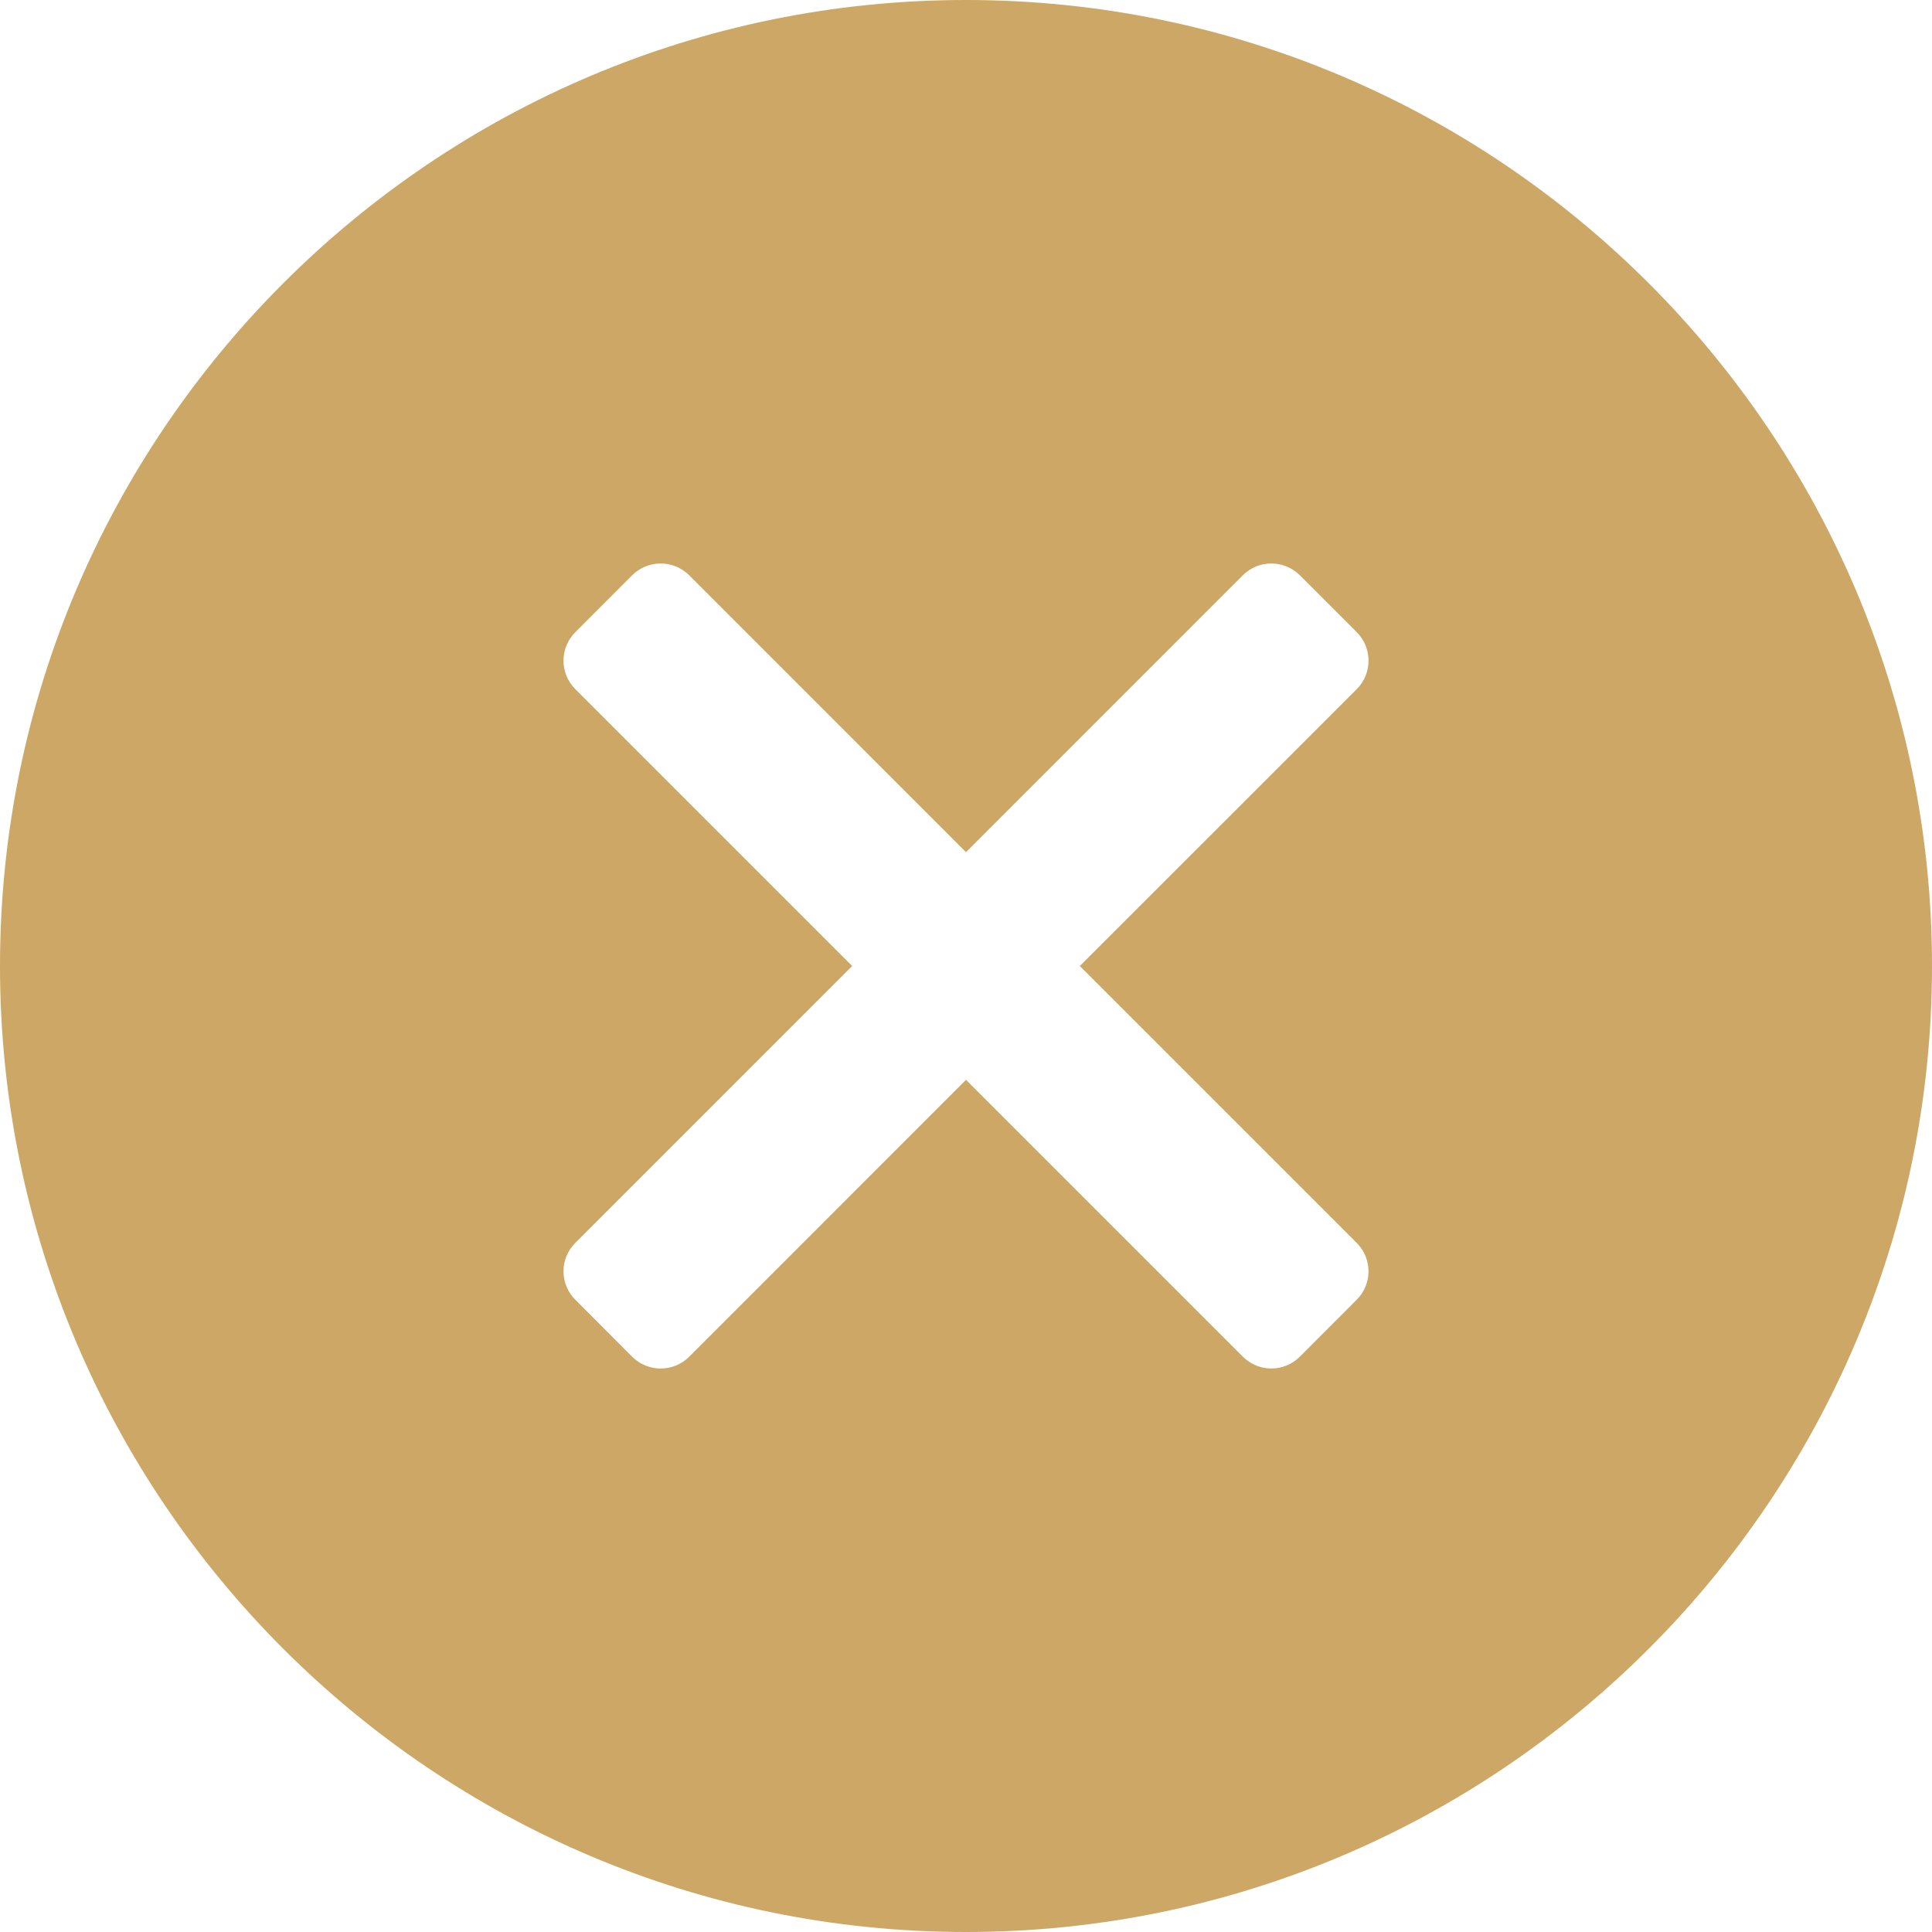 <svg width="24" height="24" viewBox="0 0 24 24" fill="none" xmlns="http://www.w3.org/2000/svg">
<path d="M12 0C5.383 0 0 5.383 0 12C0 18.617 5.383 24 12 24C18.617 24 24 18.617 24 12C24 5.383 18.617 0 12 0ZM16.853 15.439C17.049 15.635 17.049 15.951 16.853 16.146L16.147 16.853C15.951 17.049 15.635 17.049 15.439 16.853L12 13.414L8.561 16.854C8.365 17.049 8.049 17.049 7.853 16.854L7.147 16.146C6.951 15.951 6.951 15.635 7.147 15.439L10.586 12L7.147 8.561C6.951 8.365 6.951 8.049 7.147 7.853L7.853 7.146C8.049 6.951 8.365 6.951 8.561 7.146L12 10.586L15.439 7.146C15.635 6.951 15.951 6.951 16.147 7.146L16.854 7.853C17.049 8.049 17.049 8.365 16.854 8.561L13.414 12L16.853 15.439Z" fill="#CCA766"/>
</svg>
